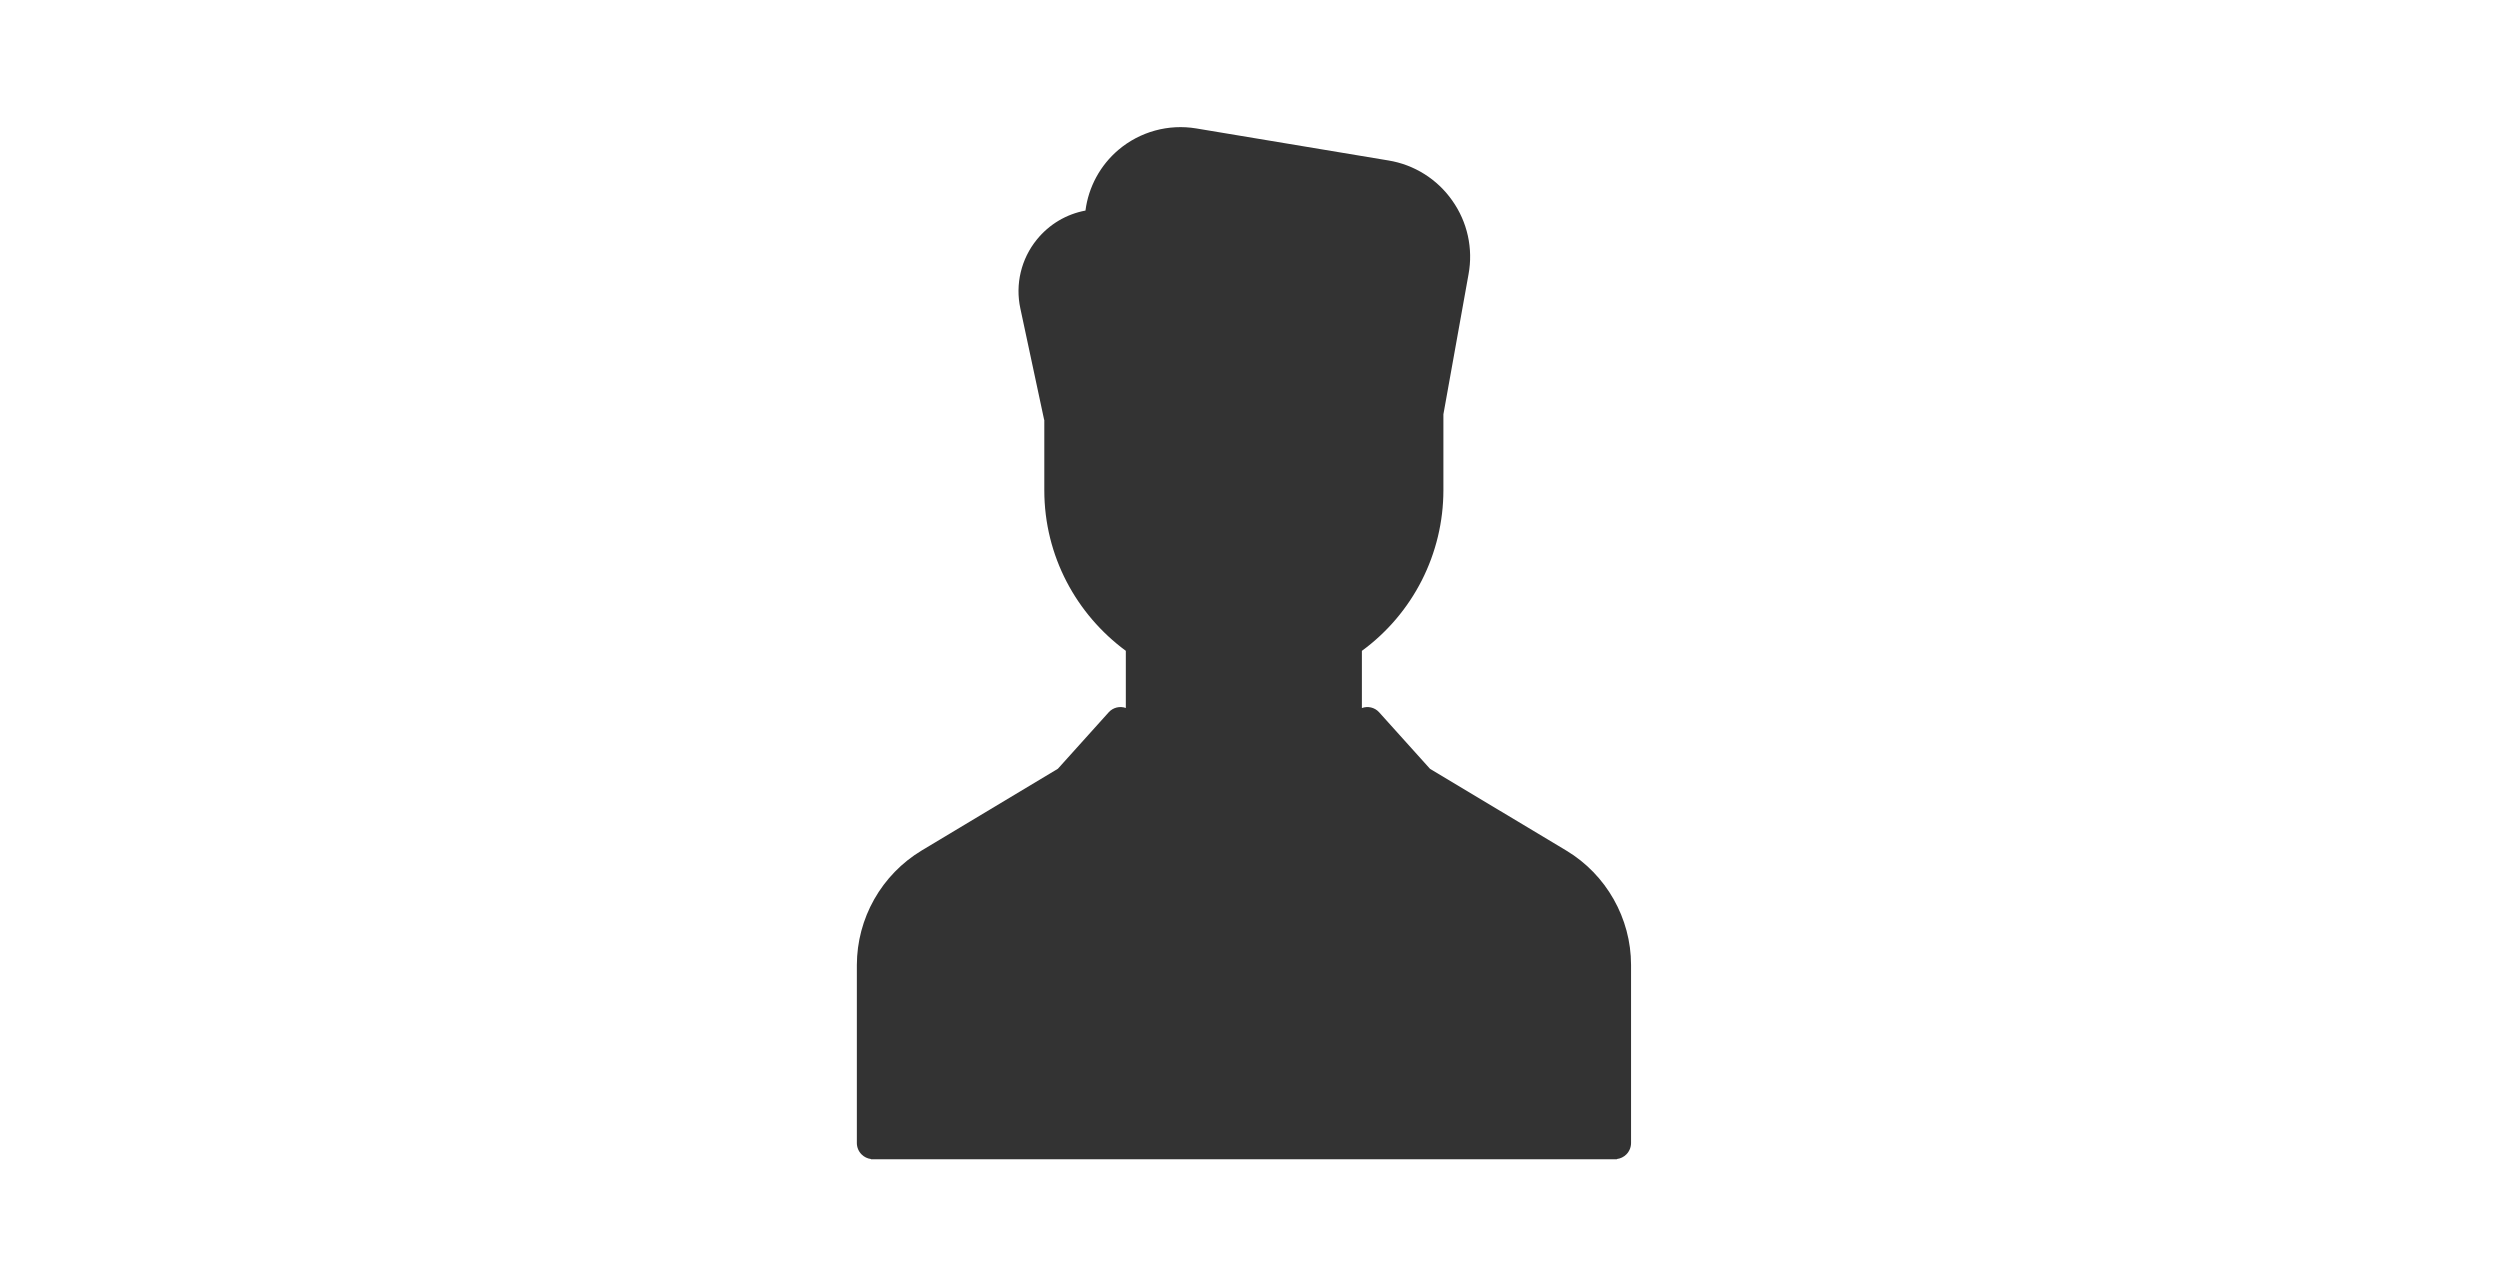 <svg width="1240" height="638" viewBox="0 0 1240 638" fill="none" xmlns="http://www.w3.org/2000/svg">
<rect x="0" y="0" width="1240" height="638" fill="#333333" stroke="none"/>
<path fill-rule="evenodd" clip-rule="evenodd" d="M0 0H1240V638H0V0ZM806.657 572.592C805.394 573.855 803.753 574.652 802 574.873V575H432V574.873C430.247 574.652 428.606 573.855 427.343 572.592C425.843 571.092 425 569.057 425 566.935V478.567C425.034 467.158 428.005 455.95 433.627 446.022C439.248 436.093 447.33 427.779 457.096 421.879L524.712 381.303L550.04 353.159C551.09 352.05 552.441 351.27 553.927 350.915C555.412 350.56 556.97 350.645 558.408 351.159V322.807C533.944 304.775 517.976 275.831 517.976 243.175V208.327C517.973 208.312 517.968 208.298 517.961 208.284C517.952 208.266 517.94 208.249 517.928 208.231C517.902 208.192 517.873 208.15 517.864 208.087L506.088 152.967C504.81 147.033 504.88 140.888 506.292 134.984C507.704 129.081 510.423 123.569 514.248 118.855C520.408 111.239 528.952 106.199 538.392 104.439C539.896 92.722 545.722 81.989 554.728 74.344C560.007 69.871 566.197 66.603 572.867 64.765C579.537 62.928 586.528 62.565 593.352 63.703L688.68 79.591C695.02 80.63 701.088 82.928 706.527 86.349C711.965 89.77 716.663 94.246 720.344 99.511C724.056 104.754 726.681 110.688 728.063 116.961C729.445 123.235 729.557 129.722 728.392 136.039L715.928 205.495V243.191C715.916 258.708 712.249 274.003 705.225 287.838C698.2 301.672 688.016 313.658 675.496 322.823V351.191C676.943 350.652 678.517 350.552 680.02 350.905C681.524 351.258 682.889 352.048 683.944 353.175L709.288 381.335L776.904 421.895C796.696 433.767 809 455.479 809 478.567V566.935C809 569.057 808.157 571.092 806.657 572.592Z" fill="white"/>
</svg>
